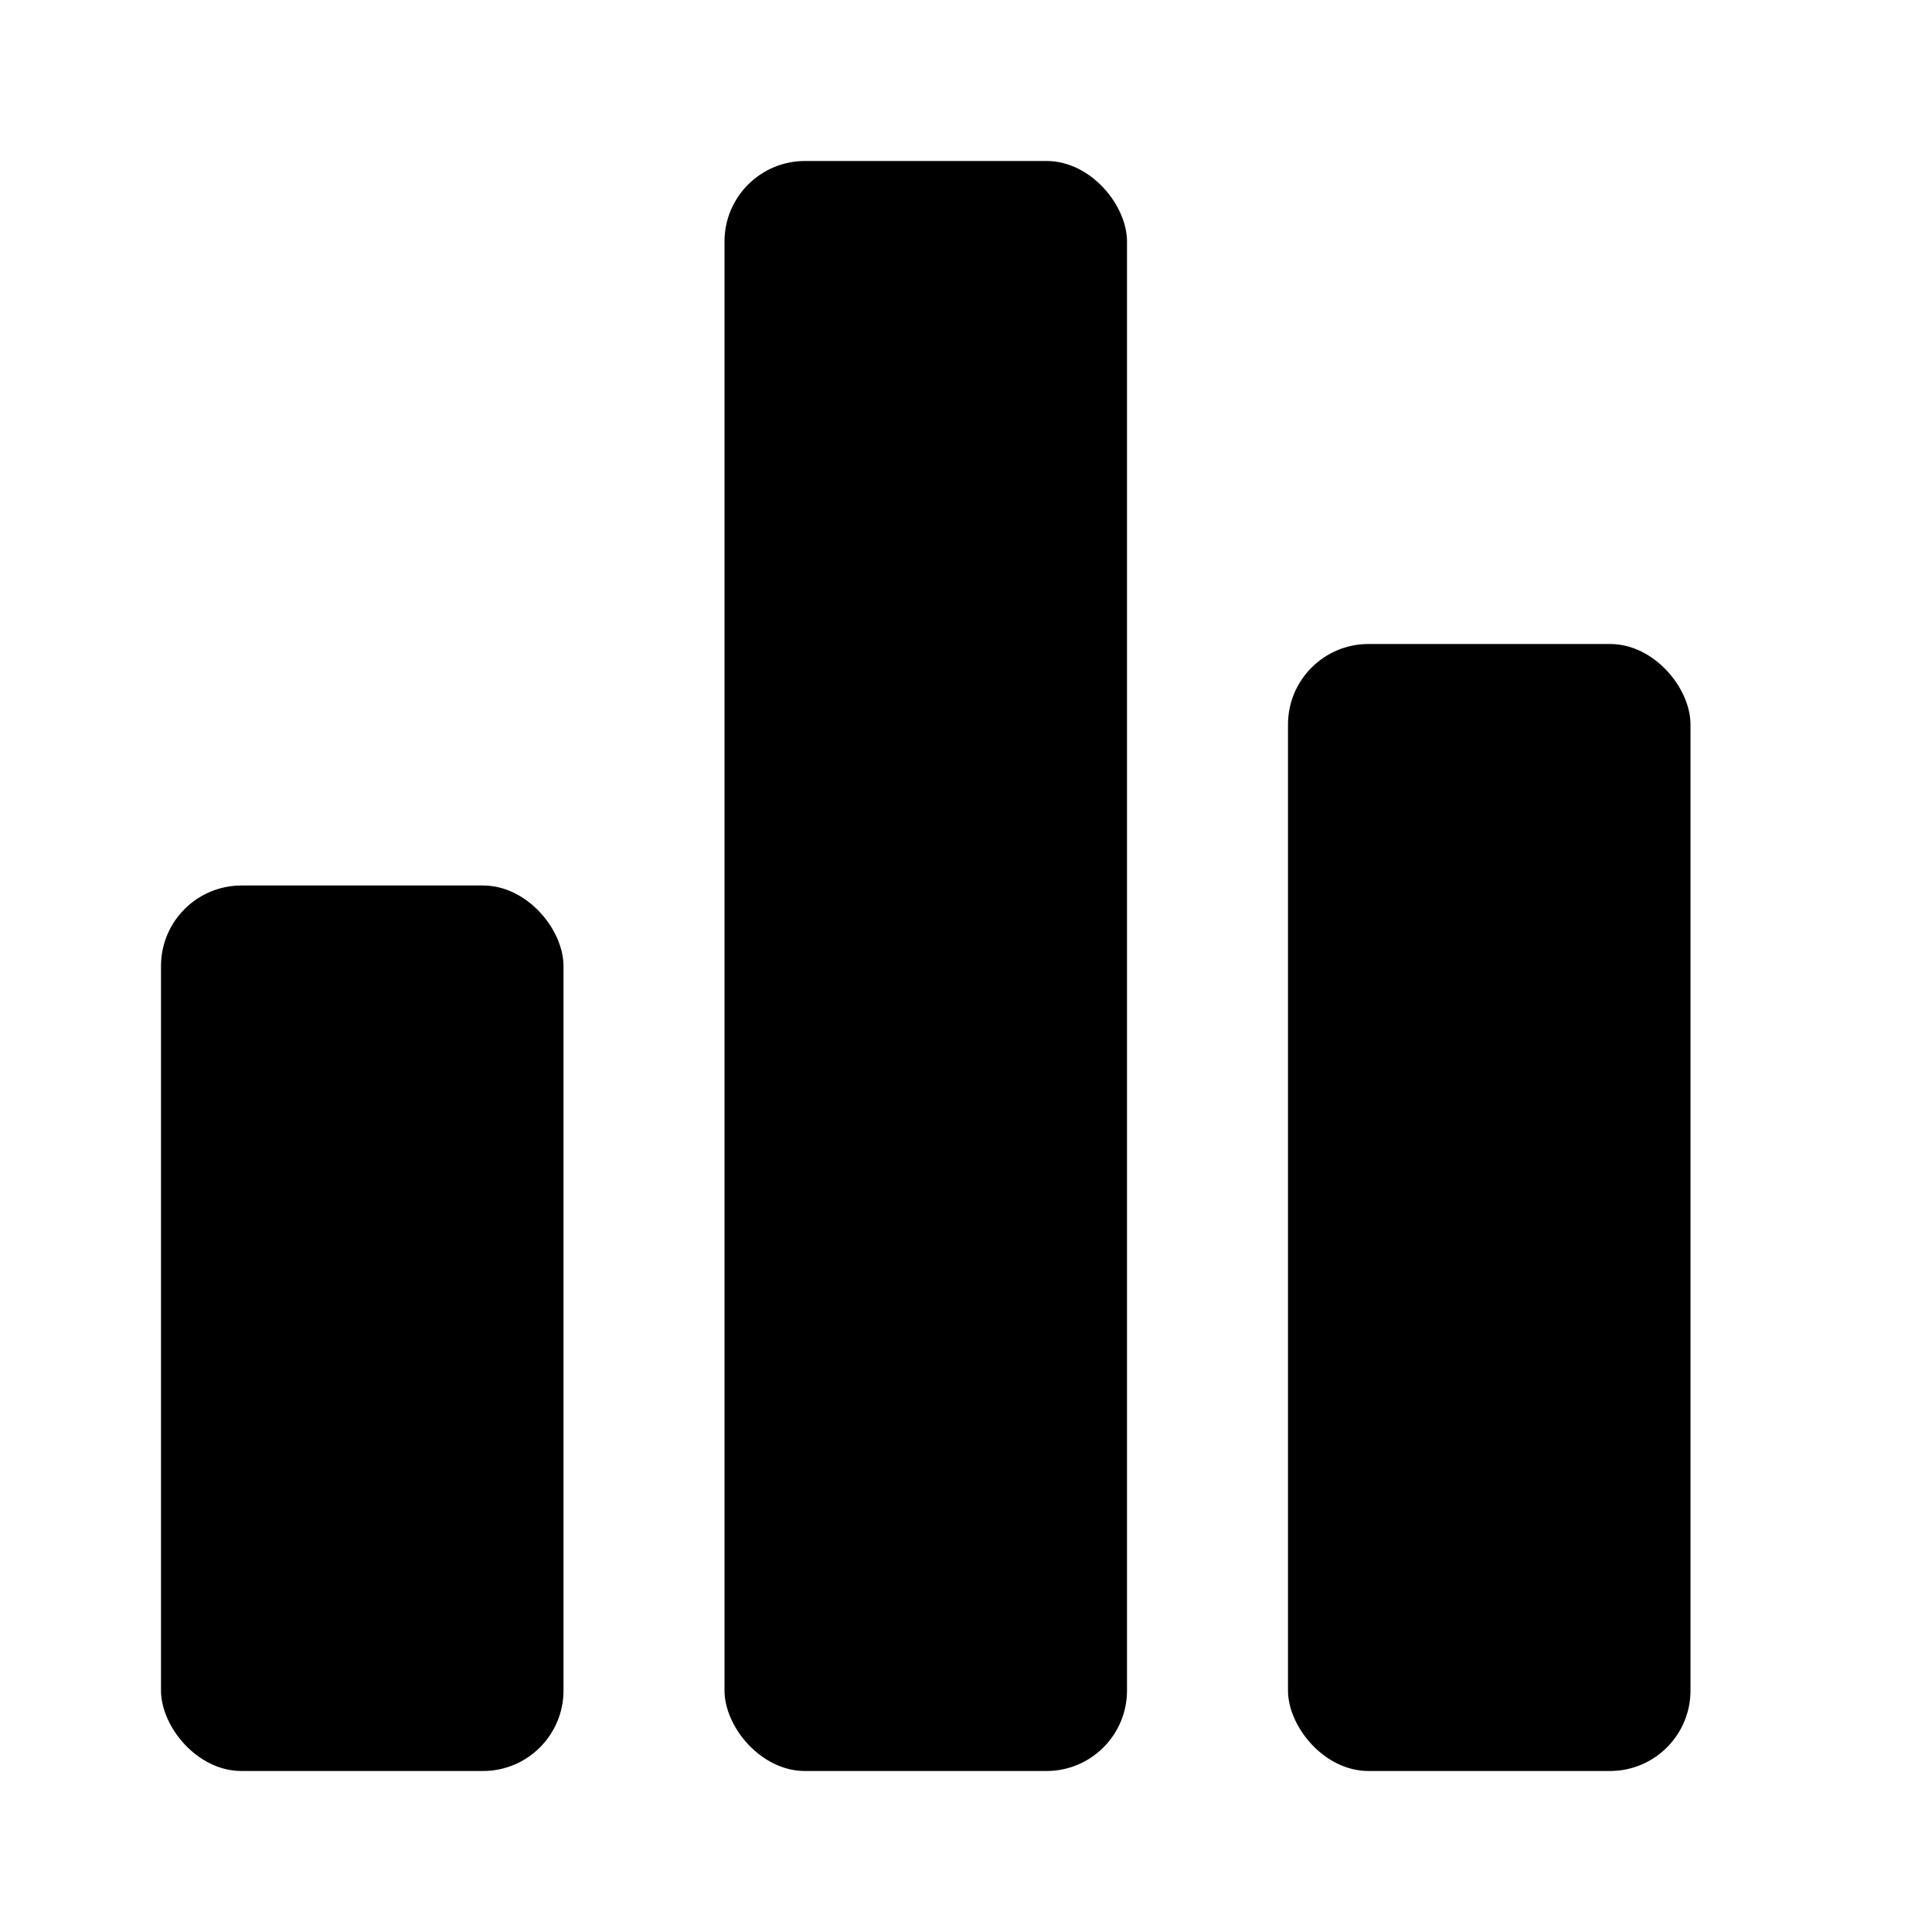<svg width="24" height="24" viewBox="0 0 24 24" fill="currentColor" xmlns="http://www.w3.org/2000/svg">
<rect x="2" y="11" width="5" height="11" rx="1" fill="currentColor"/>
<rect x="9" y="2" width="5" height="20" rx="1" fill="currentColor"/>
<rect x="16" y="8" width="5" height="14" rx="1" fill="currentColor"/>
</svg>
